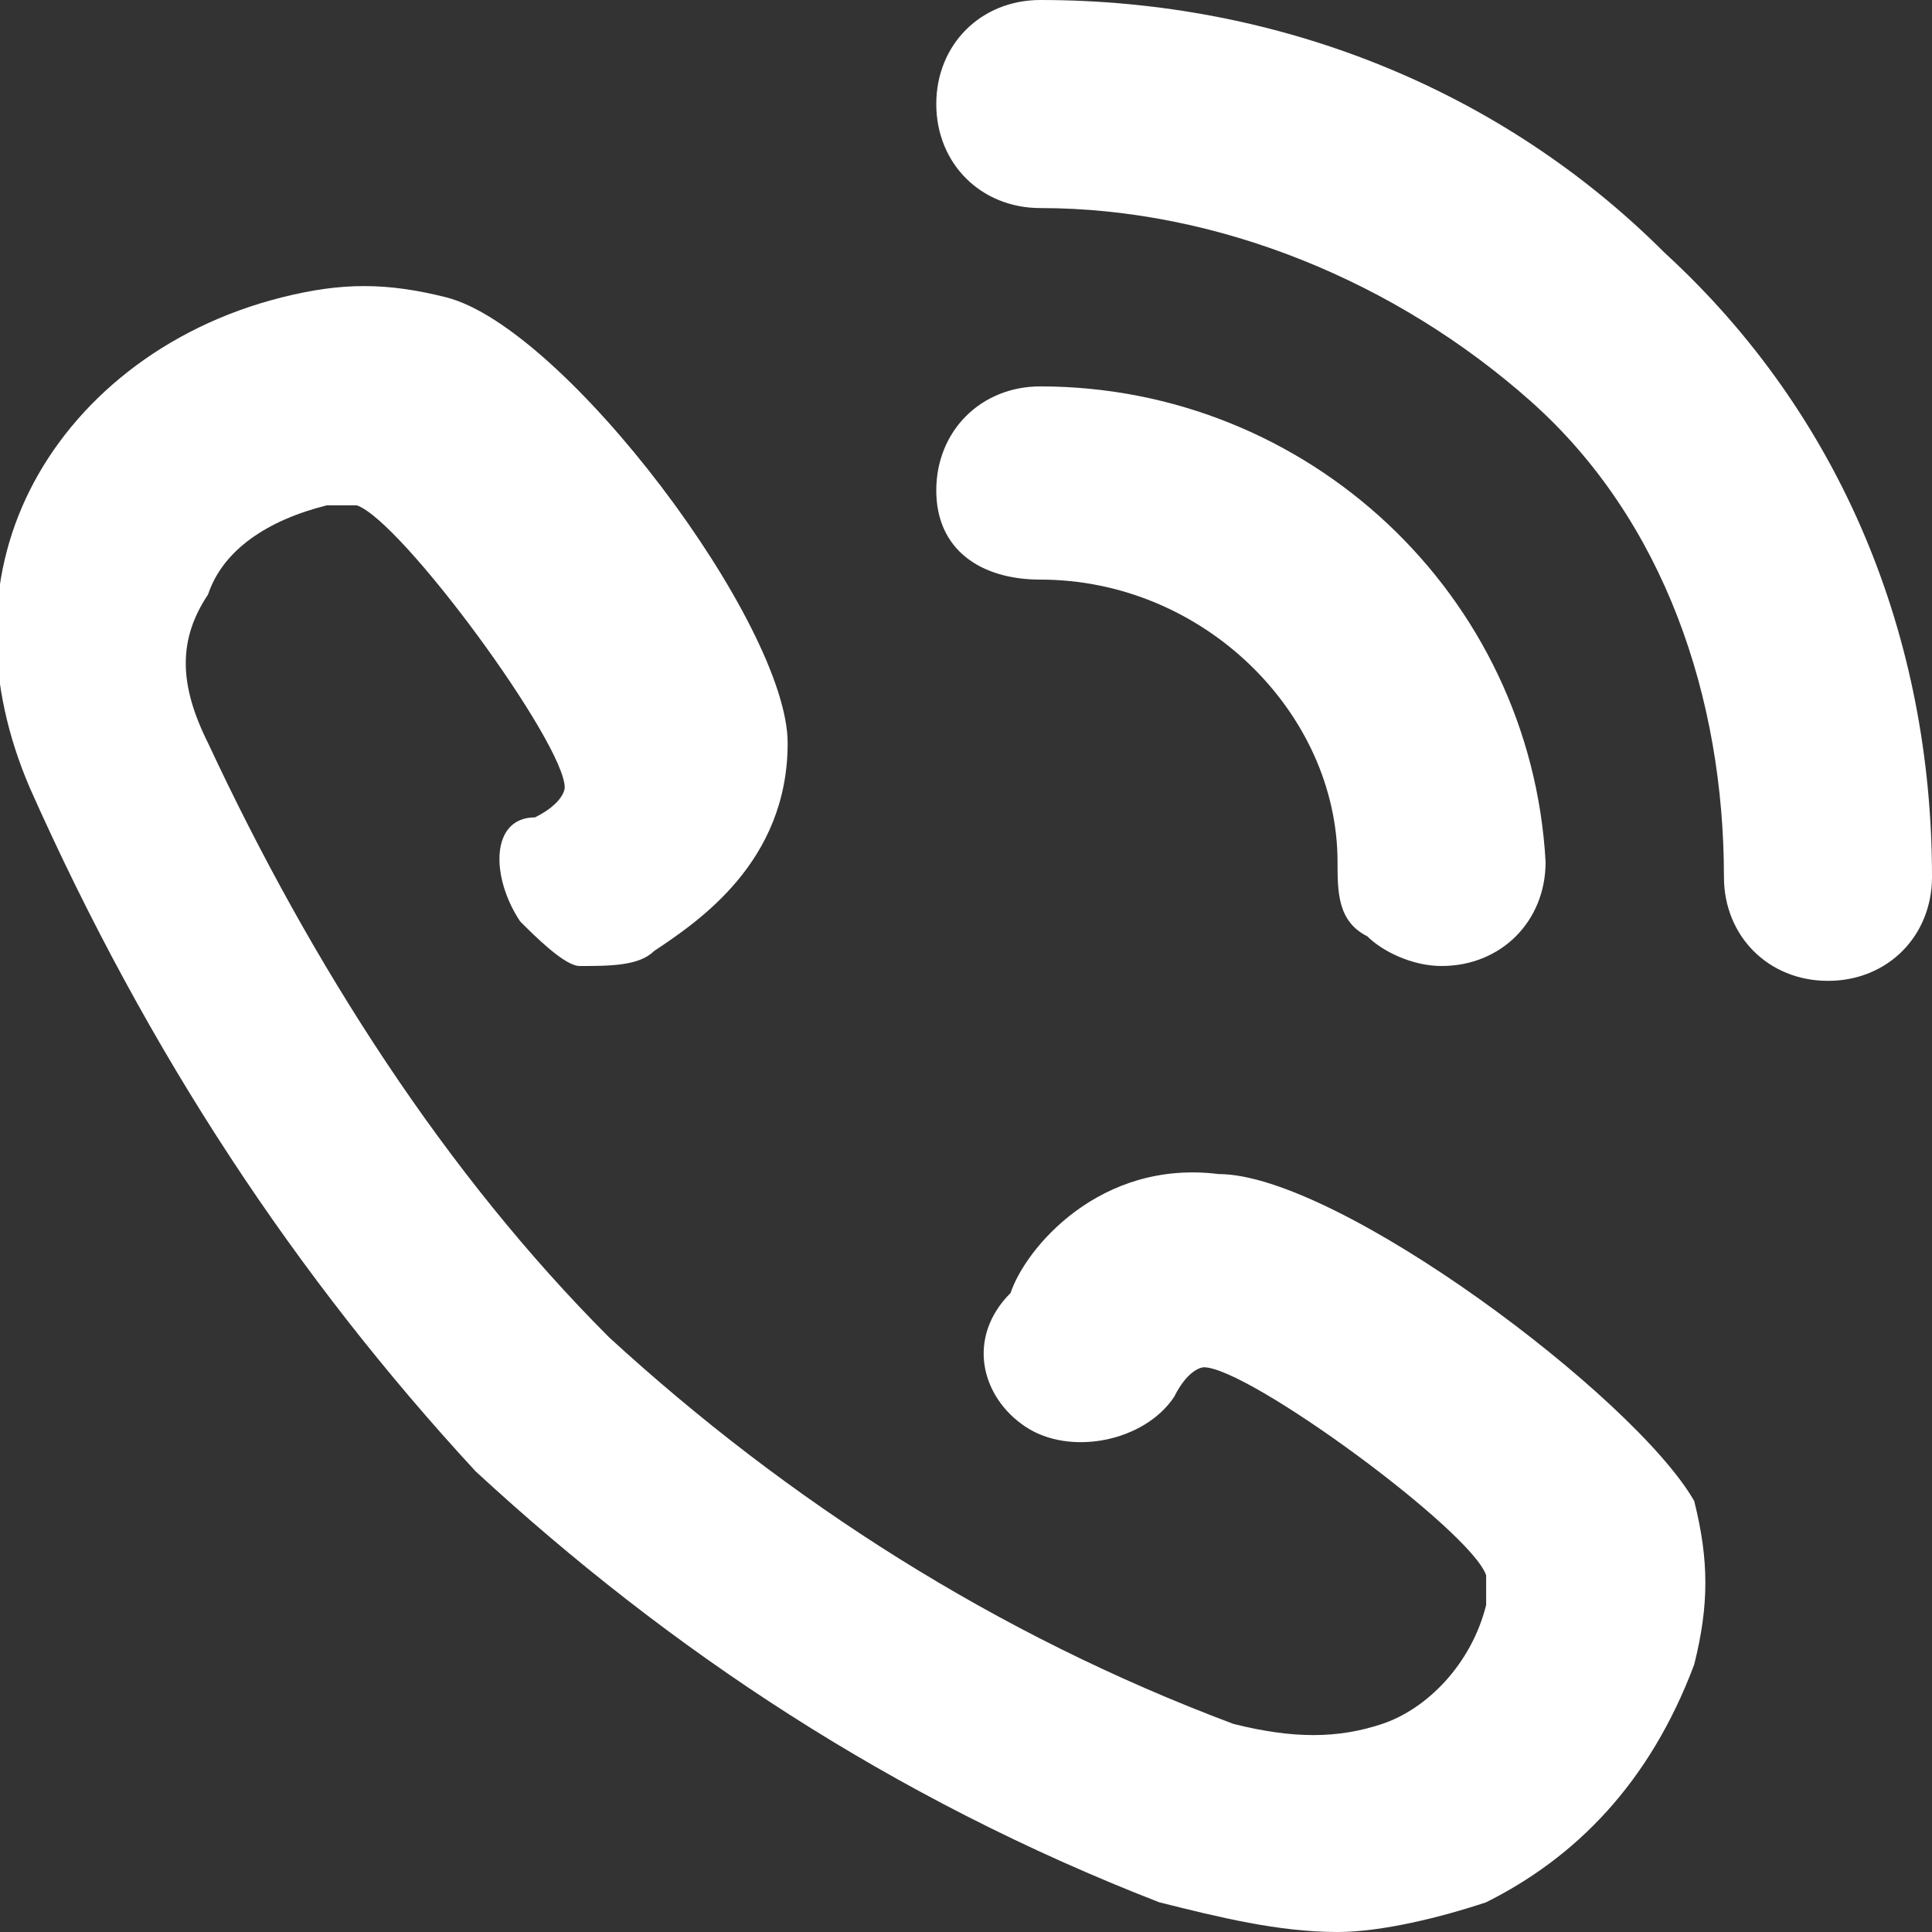 <?xml version="1.0" encoding="utf-8"?>
<!-- Generator: Adobe Illustrator 21.1.0, SVG Export Plug-In . SVG Version: 6.00 Build 0)  -->
<svg version="1.1" id="Layer_1" xmlns="http://www.w3.org/2000/svg" xmlns:xlink="http://www.w3.org/1999/xlink" x="0px" y="0px"
	 viewBox="0 0 13 13" style="enable-background:new 0 0 13 13;" xml:space="preserve">
<rect x="0" y="0" width="13" height="13" fill="#333333" stroke="none"/>
<style type="text/css">
	.st0{fill:#FFFFFF;}
</style>
<g>
	<path class="st0" d="M11.2,1.7C10.1,0.6,8.6,0,7,0C6.6,0,6.3,0.3,6.3,0.7S6.6,1.4,7,1.4c1.2,0,2.4,0.5,3.3,1.3
		c0.9,0.8,1.3,2,1.3,3.2c0,0.4,0.3,0.7,0.7,0.7c0.4,0,0.7-0.3,0.7-0.7C13,4.3,12.4,2.8,11.2,1.7z"/>
	<path class="st0" d="M9,5.8C9,6,9,6.2,9.2,6.3c0.1,0.1,0.3,0.2,0.5,0.2h0c0.4,0,0.7-0.3,0.7-0.7C10.3,4,8.8,2.6,7,2.6
		c-0.4,0-0.7,0.3-0.7,0.7S6.6,3.9,7,3.9C8.1,3.9,9,4.8,9,5.8z"/>
	<path class="st0" d="M8.2,7.9L8.2,7.9C7.4,7.8,6.9,8.4,6.8,8.7C6.5,9,6.6,9.4,6.9,9.6c0.3,0.2,0.8,0.1,1-0.2
		c0.1-0.2,0.2-0.2,0.2-0.2c0.3,0,1.8,1.1,1.9,1.4c0,0,0,0.1,0,0.2c-0.1,0.4-0.4,0.7-0.7,0.8c-0.3,0.1-0.6,0.1-1,0
		c-1.6-0.6-3-1.5-4.2-2.6c-1.1-1.1-2-2.5-2.7-4c-0.2-0.4-0.2-0.7,0-1c0.1-0.3,0.4-0.5,0.8-0.6c0.1,0,0.1,0,0.2,0
		c0.3,0.1,1.4,1.6,1.4,1.9c0,0,0,0.1-0.2,0.2C3.3,5.5,3.3,5.9,3.5,6.2c0.1,0.1,0.3,0.3,0.4,0.3c0.2,0,0.4,0,0.5-0.1
		C4.7,6.2,5.3,5.8,5.3,5c0-0.8-1.5-2.8-2.3-3C2.6,1.9,2.3,1.9,1.9,2C1.1,2.2,0.5,2.7,0.2,3.3c-0.3,0.6-0.3,1.3,0,2
		C1,7.1,2,8.6,3.2,9.9c1.3,1.2,2.8,2.2,4.6,2.9C8.2,12.9,8.6,13,9,13c0.3,0,0.7-0.1,1-0.2c0.6-0.3,1.1-0.8,1.4-1.6
		c0.1-0.4,0.1-0.7,0-1.1C11,9.4,9,7.9,8.2,7.9z"/>
</g>
</svg>
